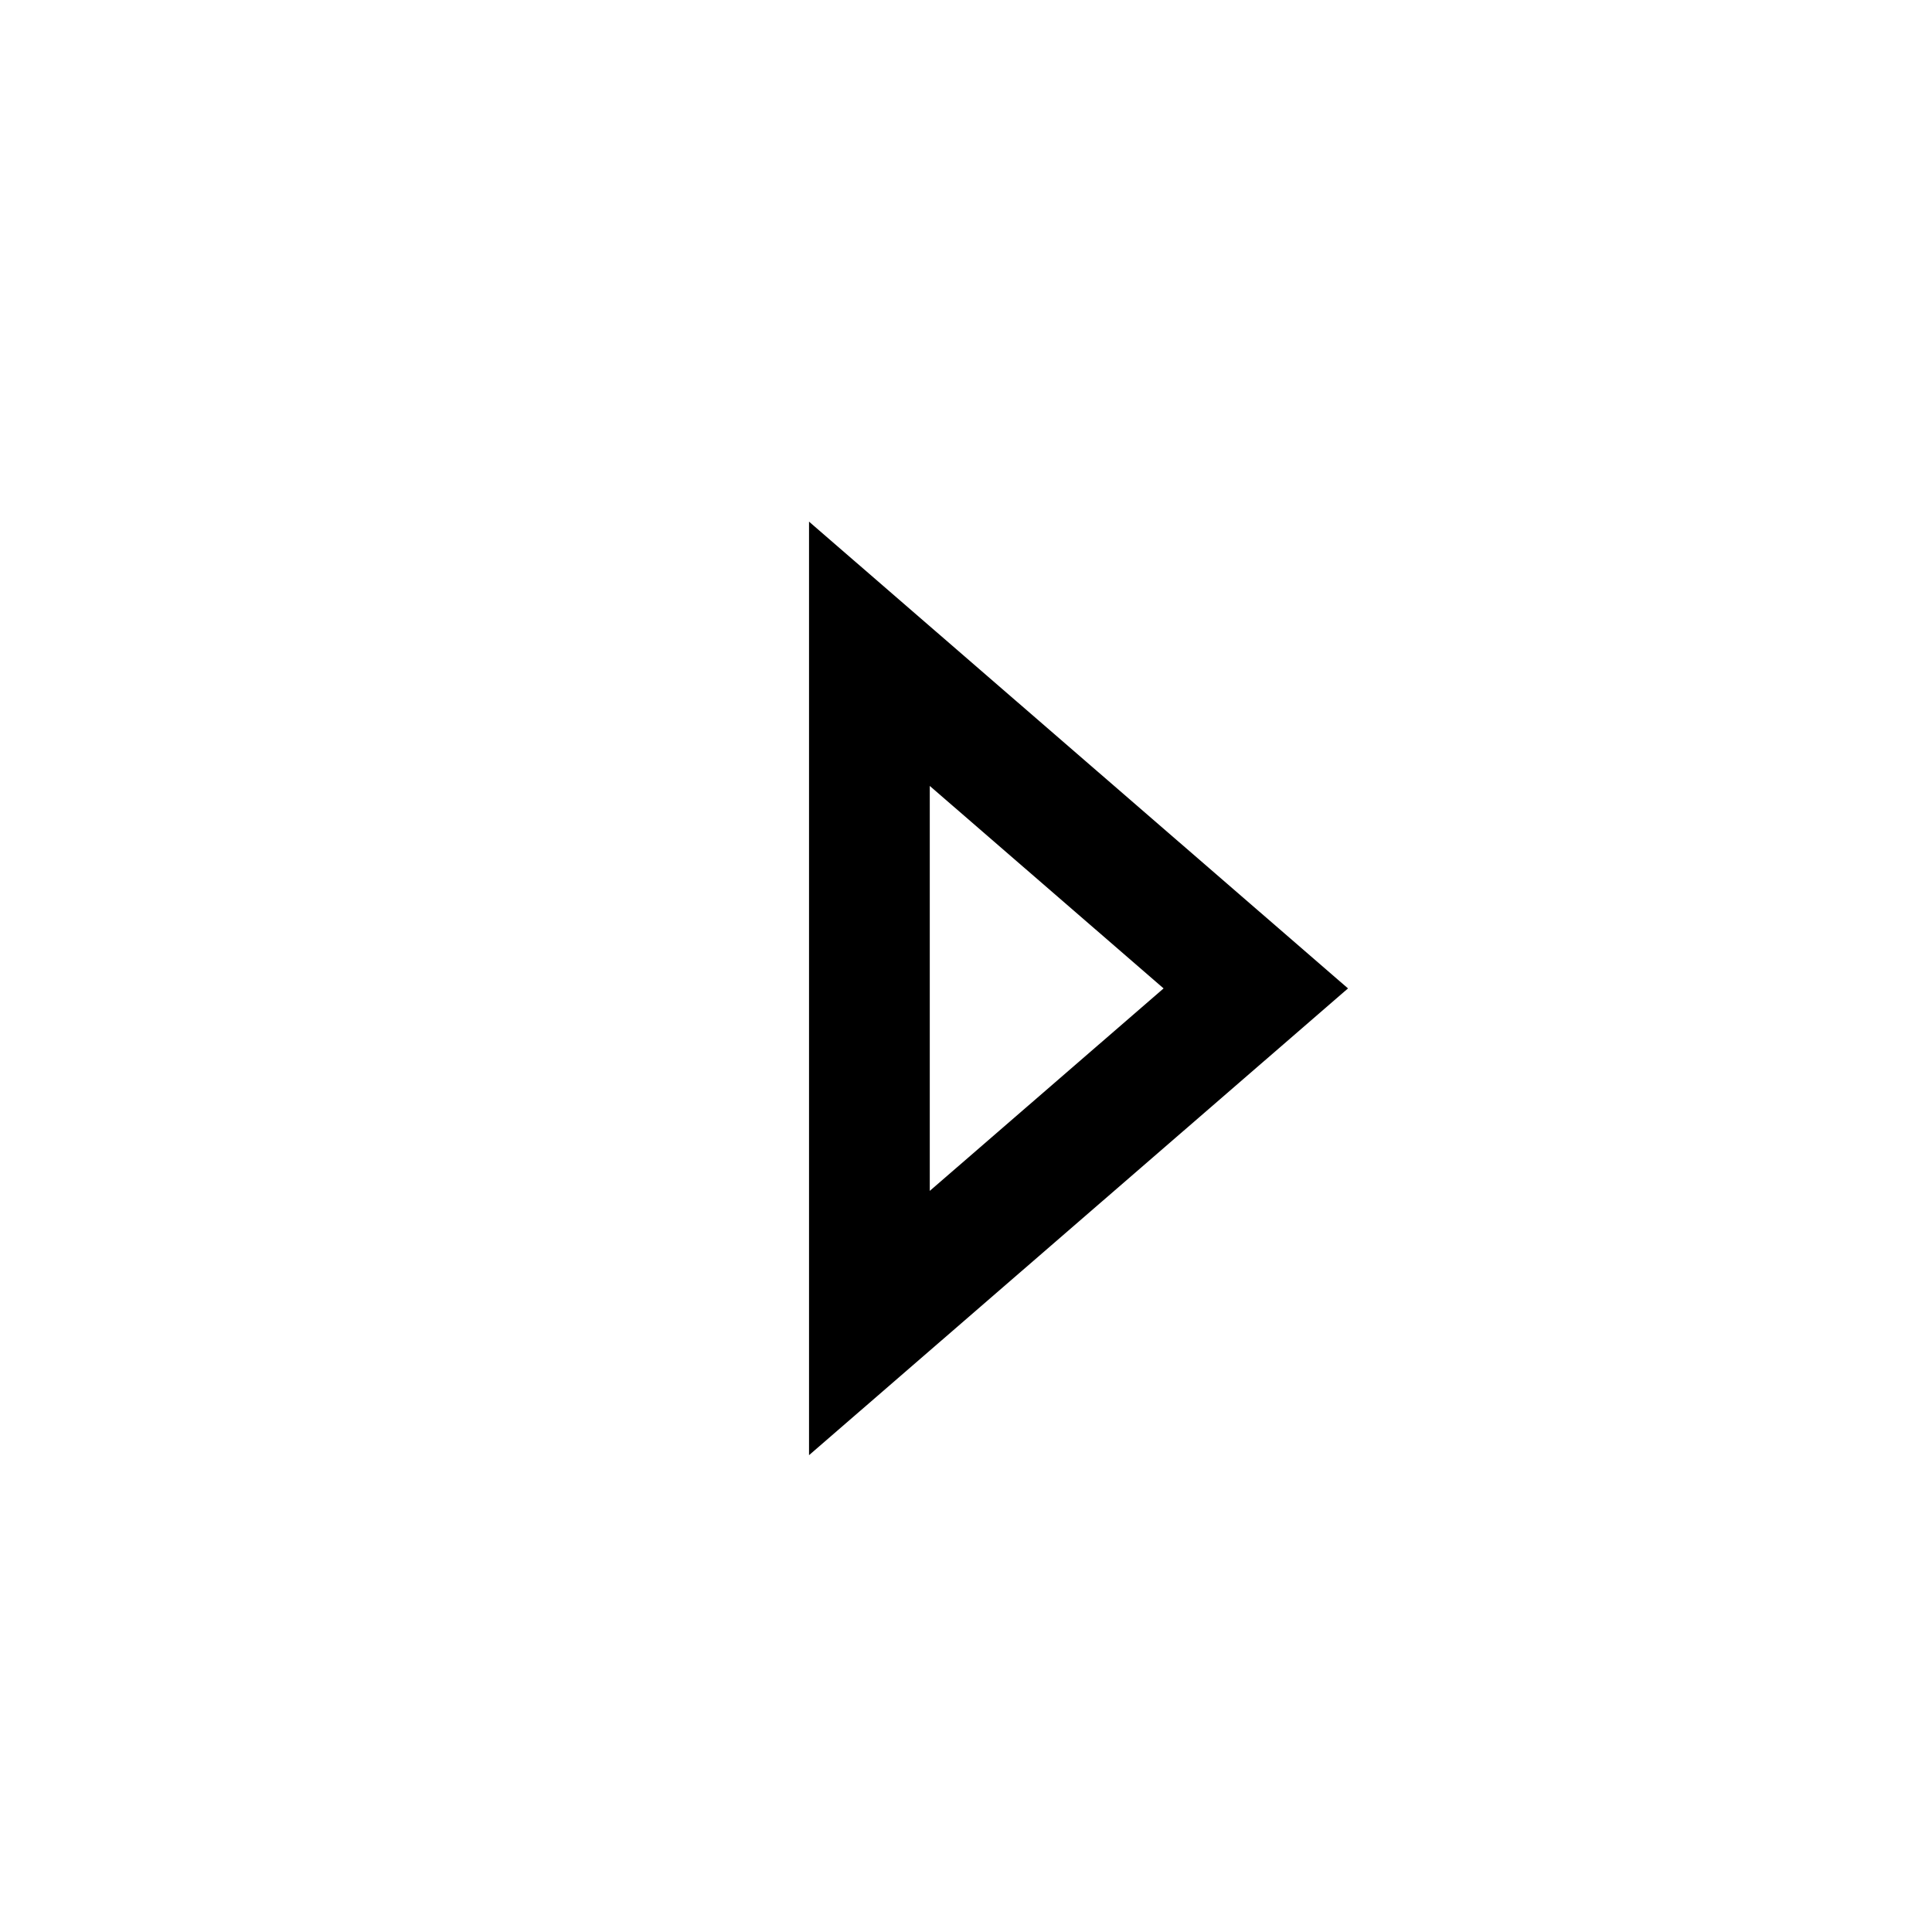 <svg width="40" height="40" viewBox="0 0 40 40" xmlns="http://www.w3.org/2000/svg">
<path fill-rule="evenodd" clip-rule="evenodd" d="M16.75 10.8L27.909 20.464L16.75 30.128L16.75 10.8ZM19.25 24.656L24.091 20.464L19.25 16.272L19.25 24.656Z"/>
</svg>
